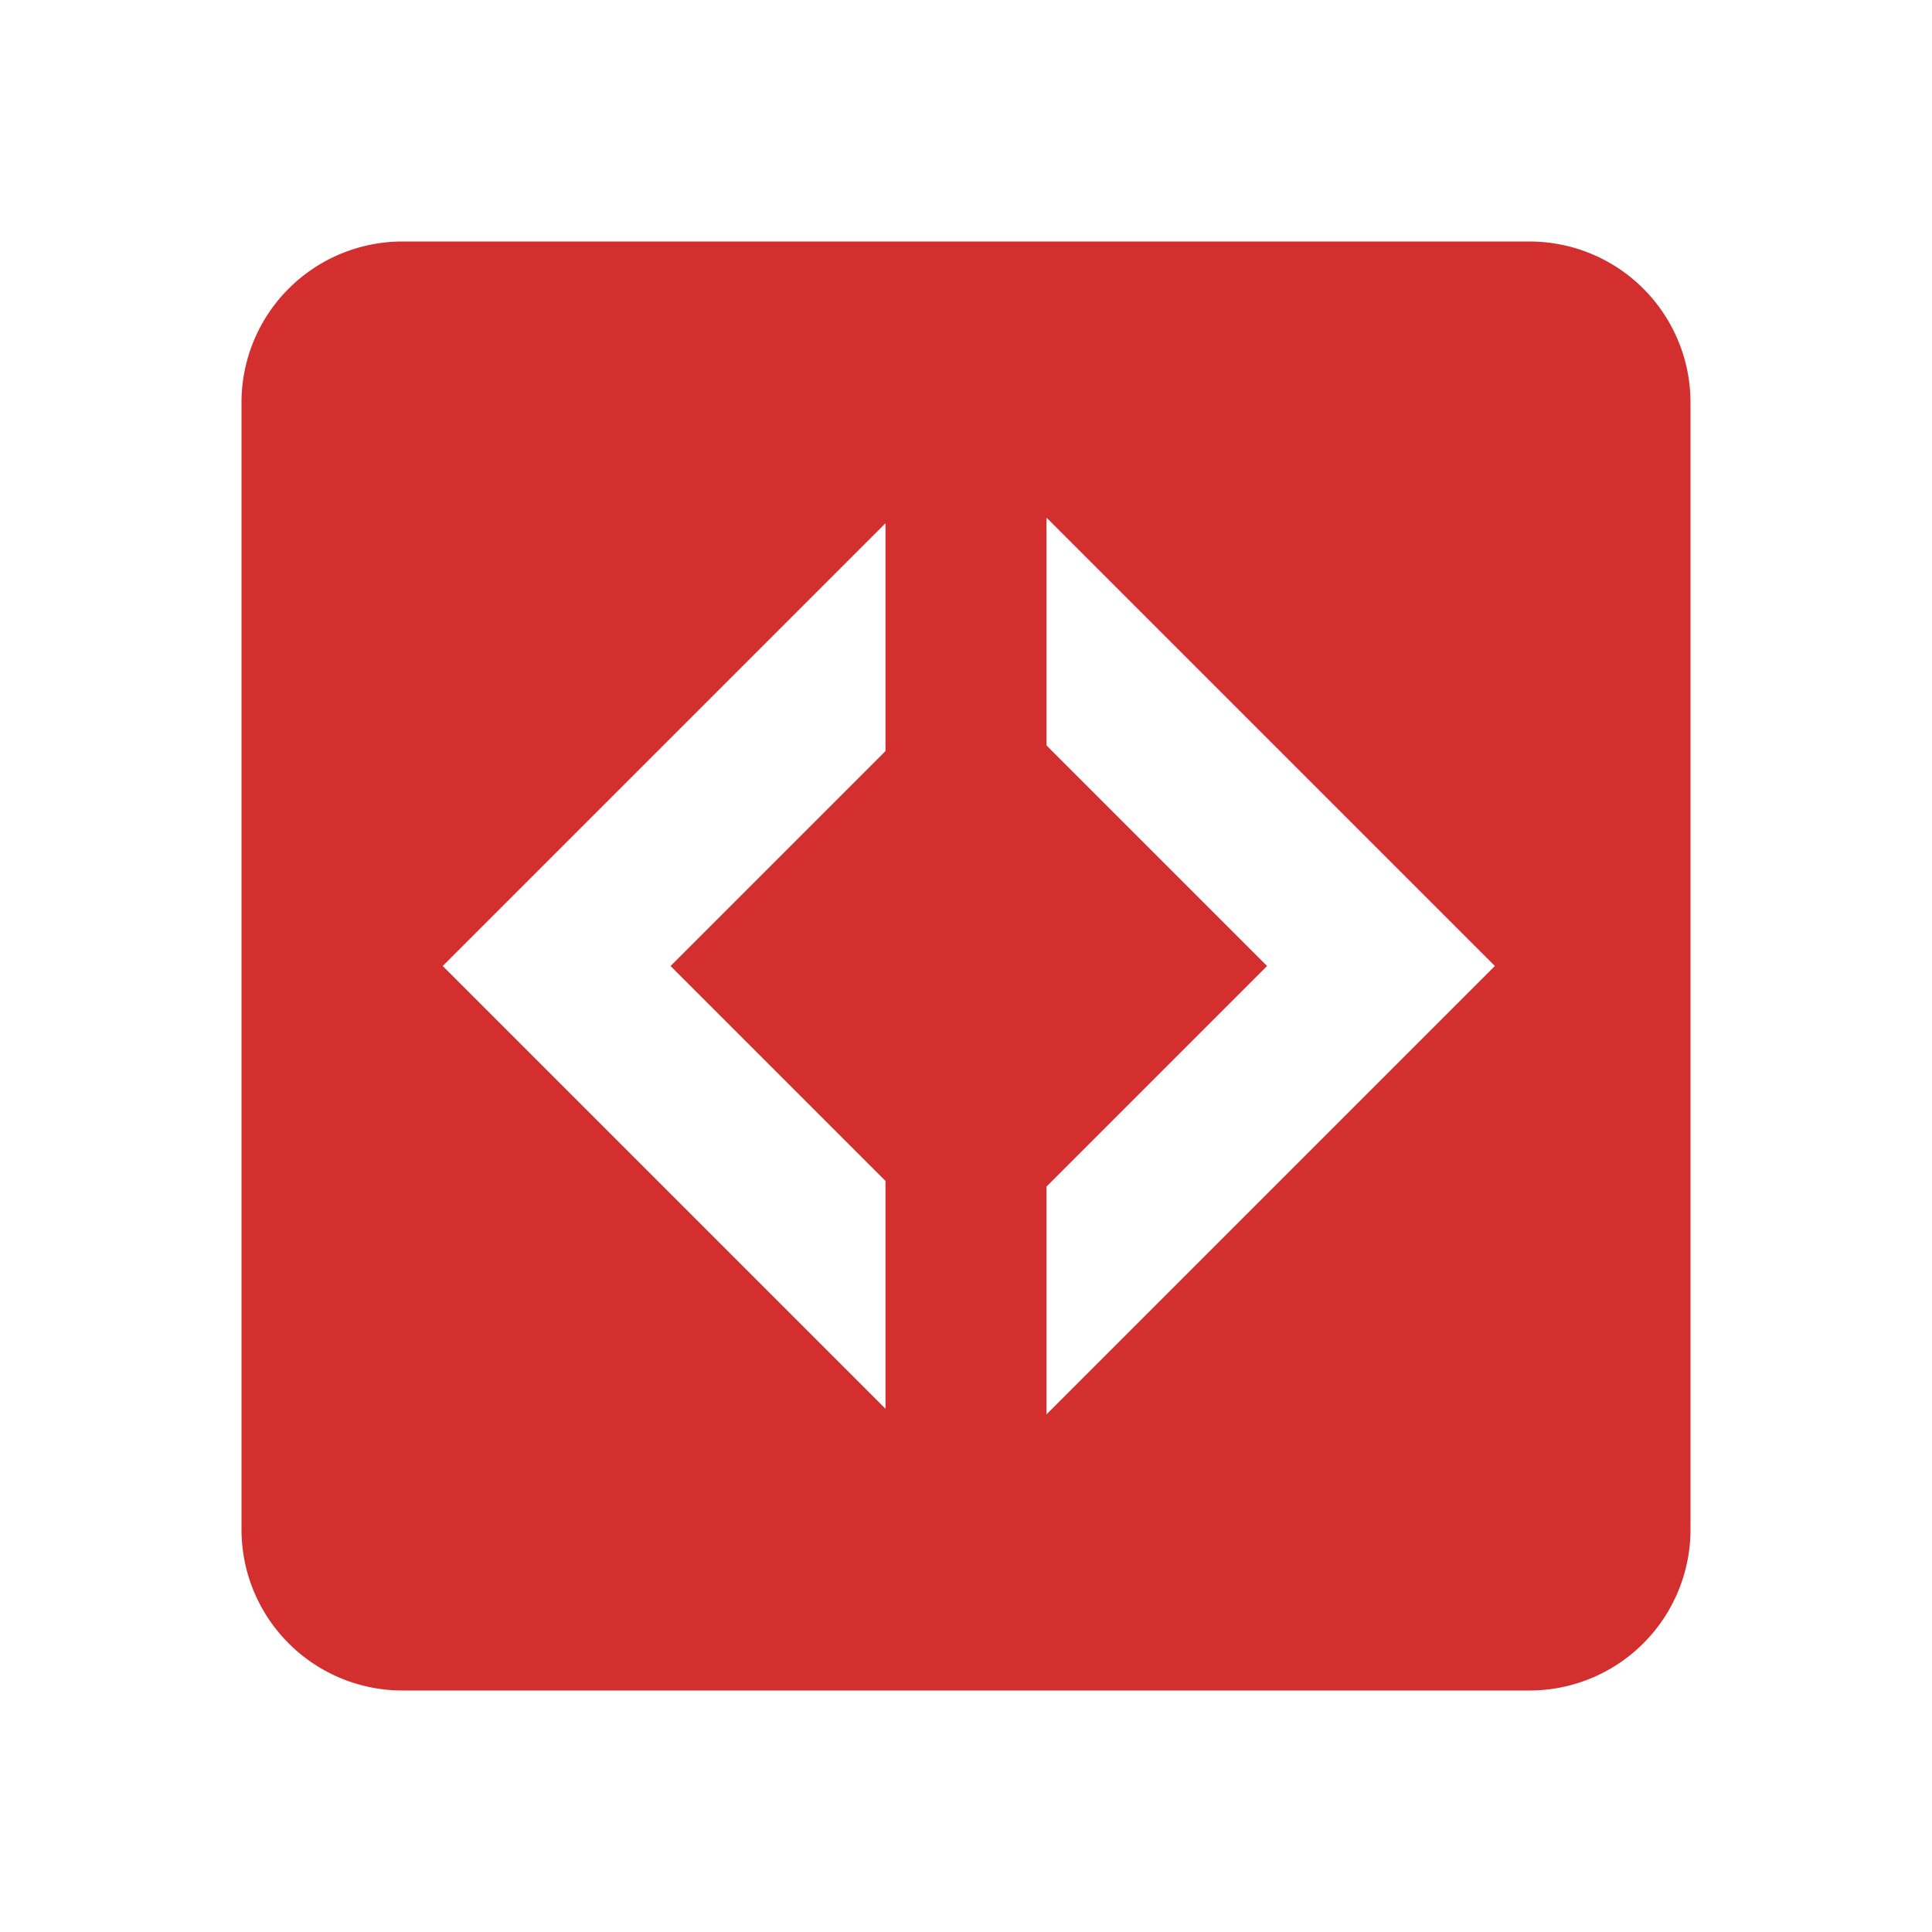 <svg xmlns="http://www.w3.org/2000/svg" width="16" height="16" fill="#D32F2F" viewBox="0 0 24 24">
  <path
      d="M11 6.5v2.83L8.33 12 11 14.67v2.83L5.5 12M13 6.43 18.57 12 13 17.57v-2.83L15.74 12 13 9.26M5 3a2 2 0 0 0-2 2v14a2 2 0 0 0 2 2h14a2 2 0 0 0 2-2V5a2 2 0 0 0-2-2z"/>
</svg>